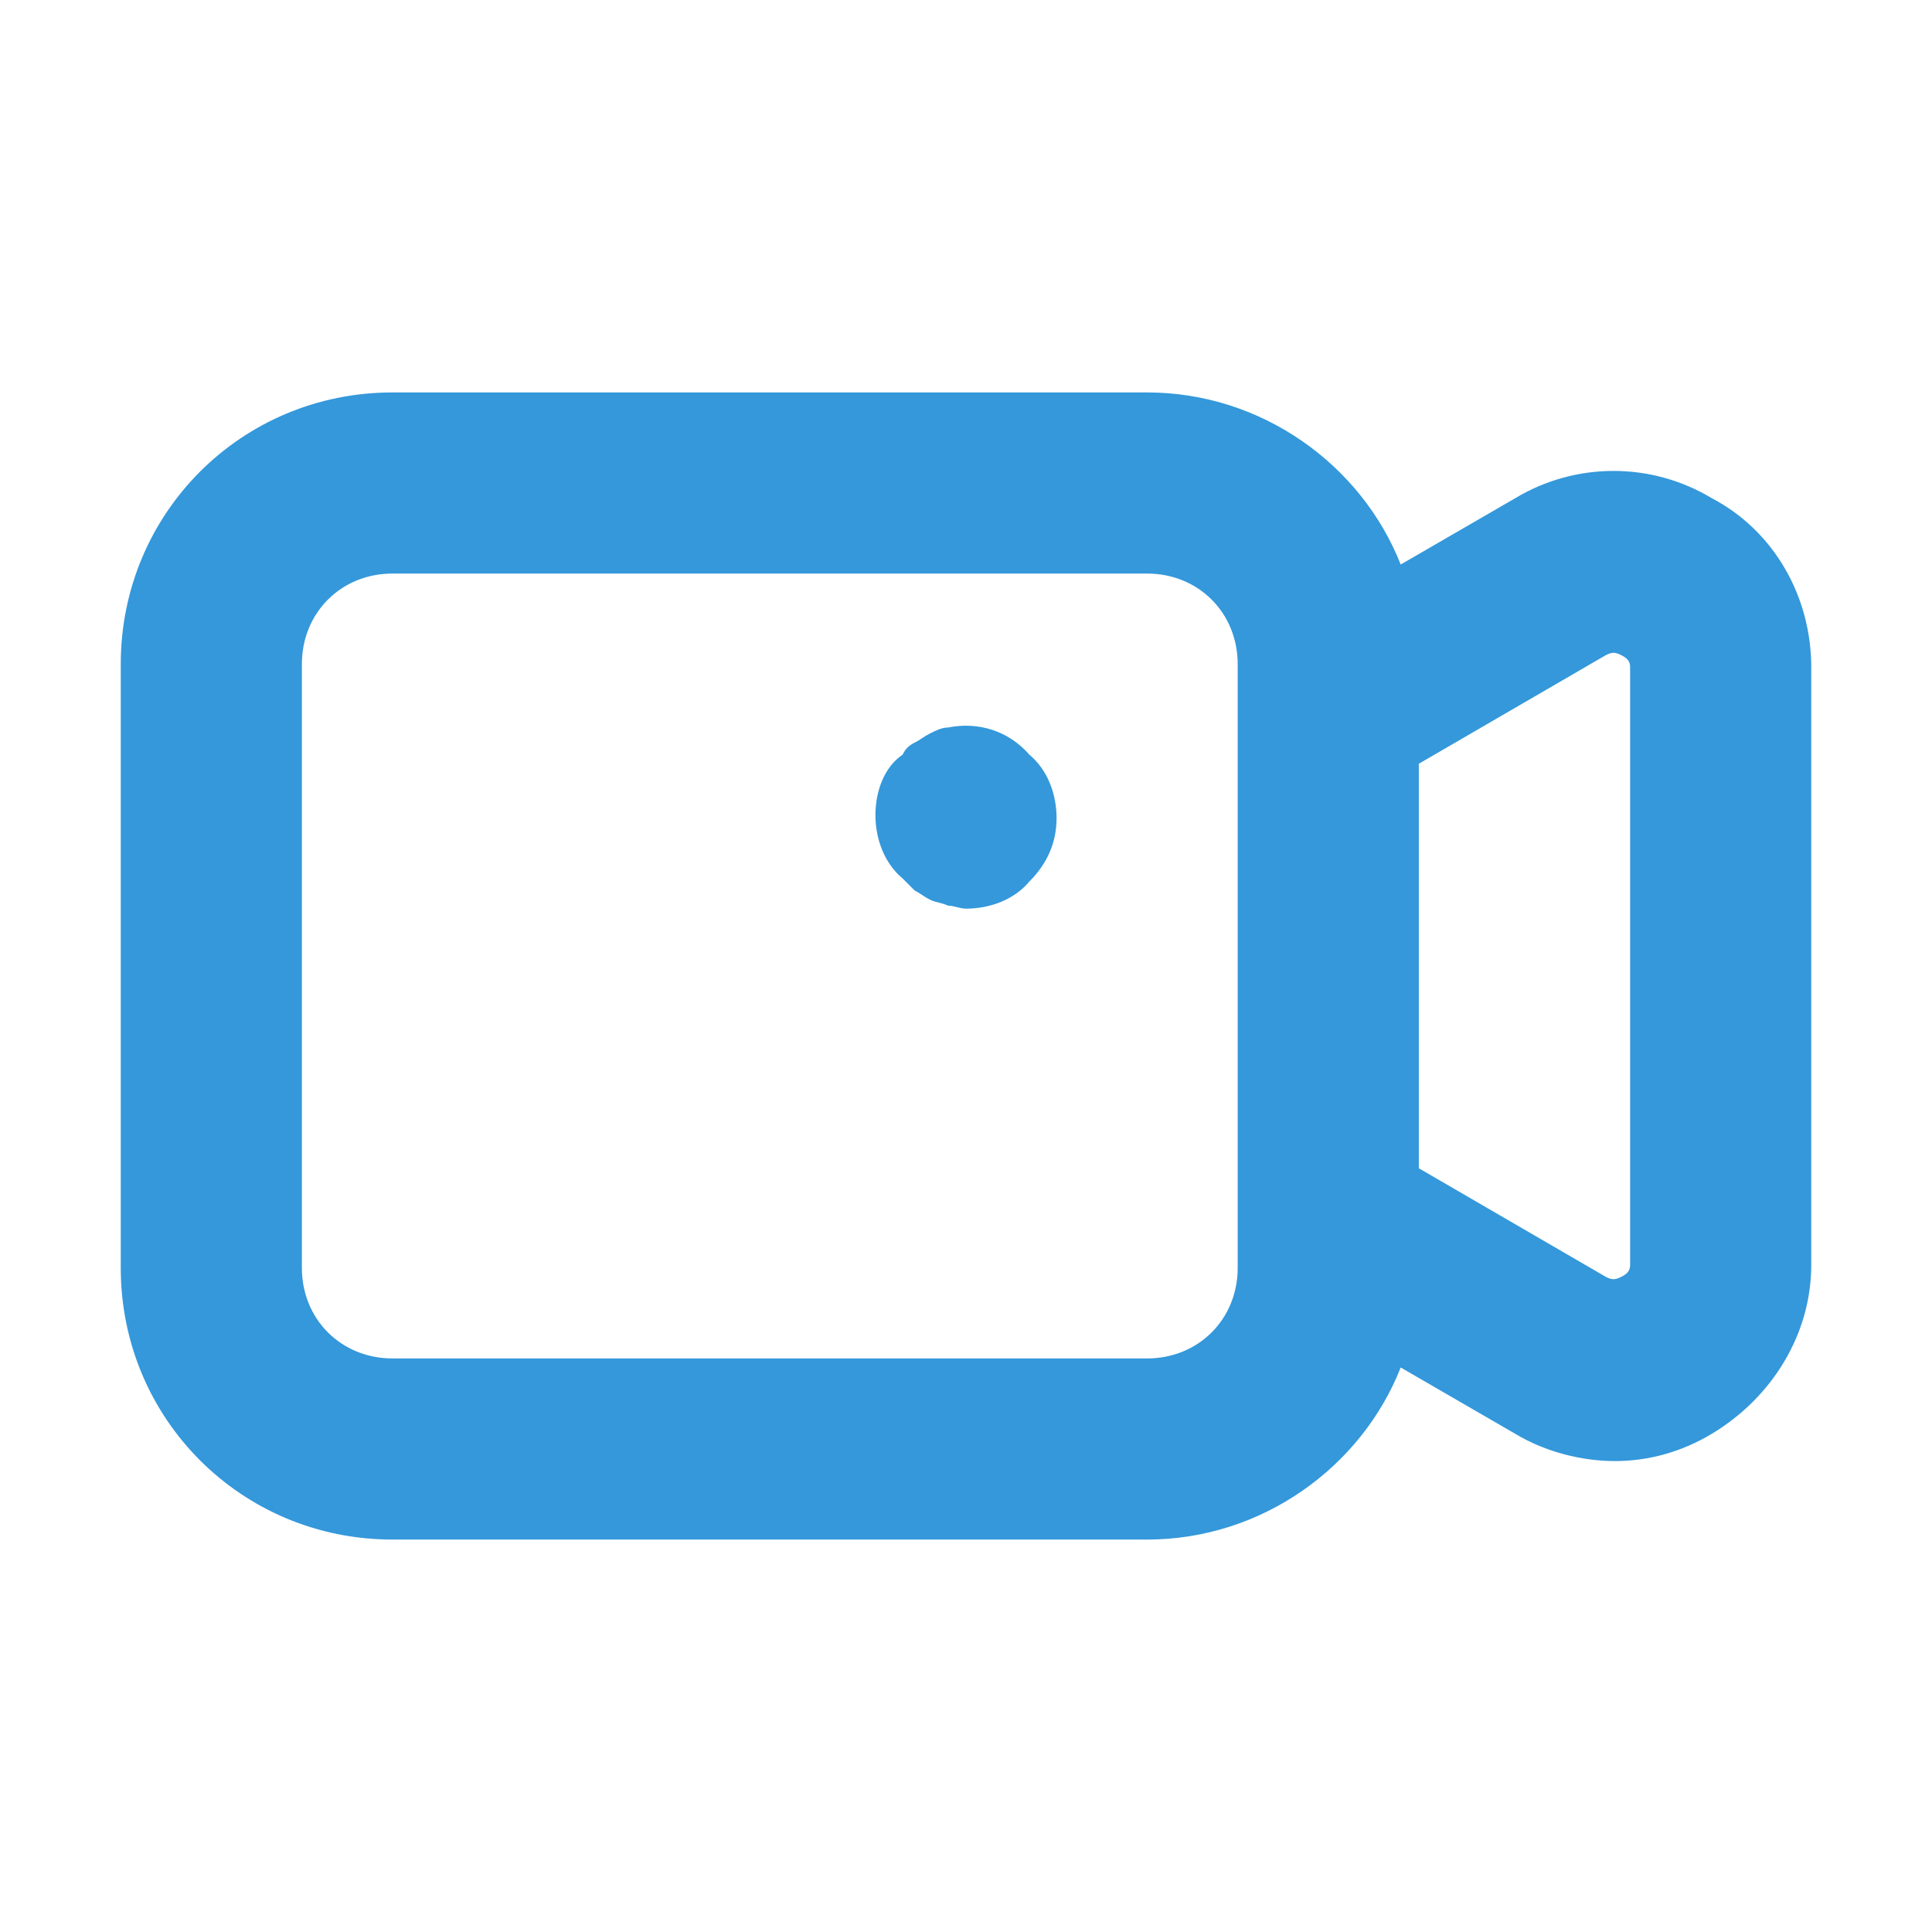 <svg xmlns="http://www.w3.org/2000/svg" enable-background="new 0 0 64 64" viewBox="0 0 64 64" width="288" height="288">
  <path fill="#3498db"
    d="M56.7,16.5c-2-1.2-4.5-1.2-6.5,0l-3.8,2.2C45.1,15.4,41.8,13,38,13H13c-5,0-9,4-9,9v20c0,5,4,9,9,9h25c3.8,0,7.1-2.4,8.4-5.7l3.8,2.2c1,0.6,2.2,0.9,3.3,0.9c1.1,0,2.2-0.3,3.2-0.9c2-1.2,3.3-3.3,3.3-5.6V22.1C60,19.8,58.8,17.6,56.7,16.5z M41,42c0,1.7-1.3,3-3,3H13c-1.7,0-3-1.3-3-3V22c0-1.7,1.3-3,3-3h25c1.7,0,3,1.3,3,3V42z M54,41.9c0,0.2-0.1,0.3-0.3,0.4c-0.2,0.1-0.3,0.1-0.5,0L47,38.7V25.3l6.2-3.6c0.2-0.1,0.3-0.1,0.5,0c0.2,0.1,0.3,0.2,0.3,0.4V41.9z"
    class="color1b5dff svgShape"></path>
  <path fill="#3498db"
    d="M31.4,24.1c-0.2,0-0.4,0.1-0.6,0.2c-0.2,0.1-0.3,0.2-0.5,0.3c-0.2,0.1-0.3,0.2-0.4,0.4C29.3,25.4,29,26.2,29,27s0.3,1.6,0.9,2.1c0.1,0.1,0.3,0.3,0.4,0.4c0.2,0.1,0.3,0.2,0.5,0.3c0.2,0.1,0.4,0.1,0.6,0.2c0.2,0,0.4,0.1,0.6,0.1c0.8,0,1.6-0.3,2.1-0.9c0.6-0.6,0.9-1.3,0.9-2.1s-0.3-1.6-0.9-2.1C33.4,24.2,32.4,23.9,31.4,24.1z"
    class="color1b5dff svgShape"></path>
</svg>